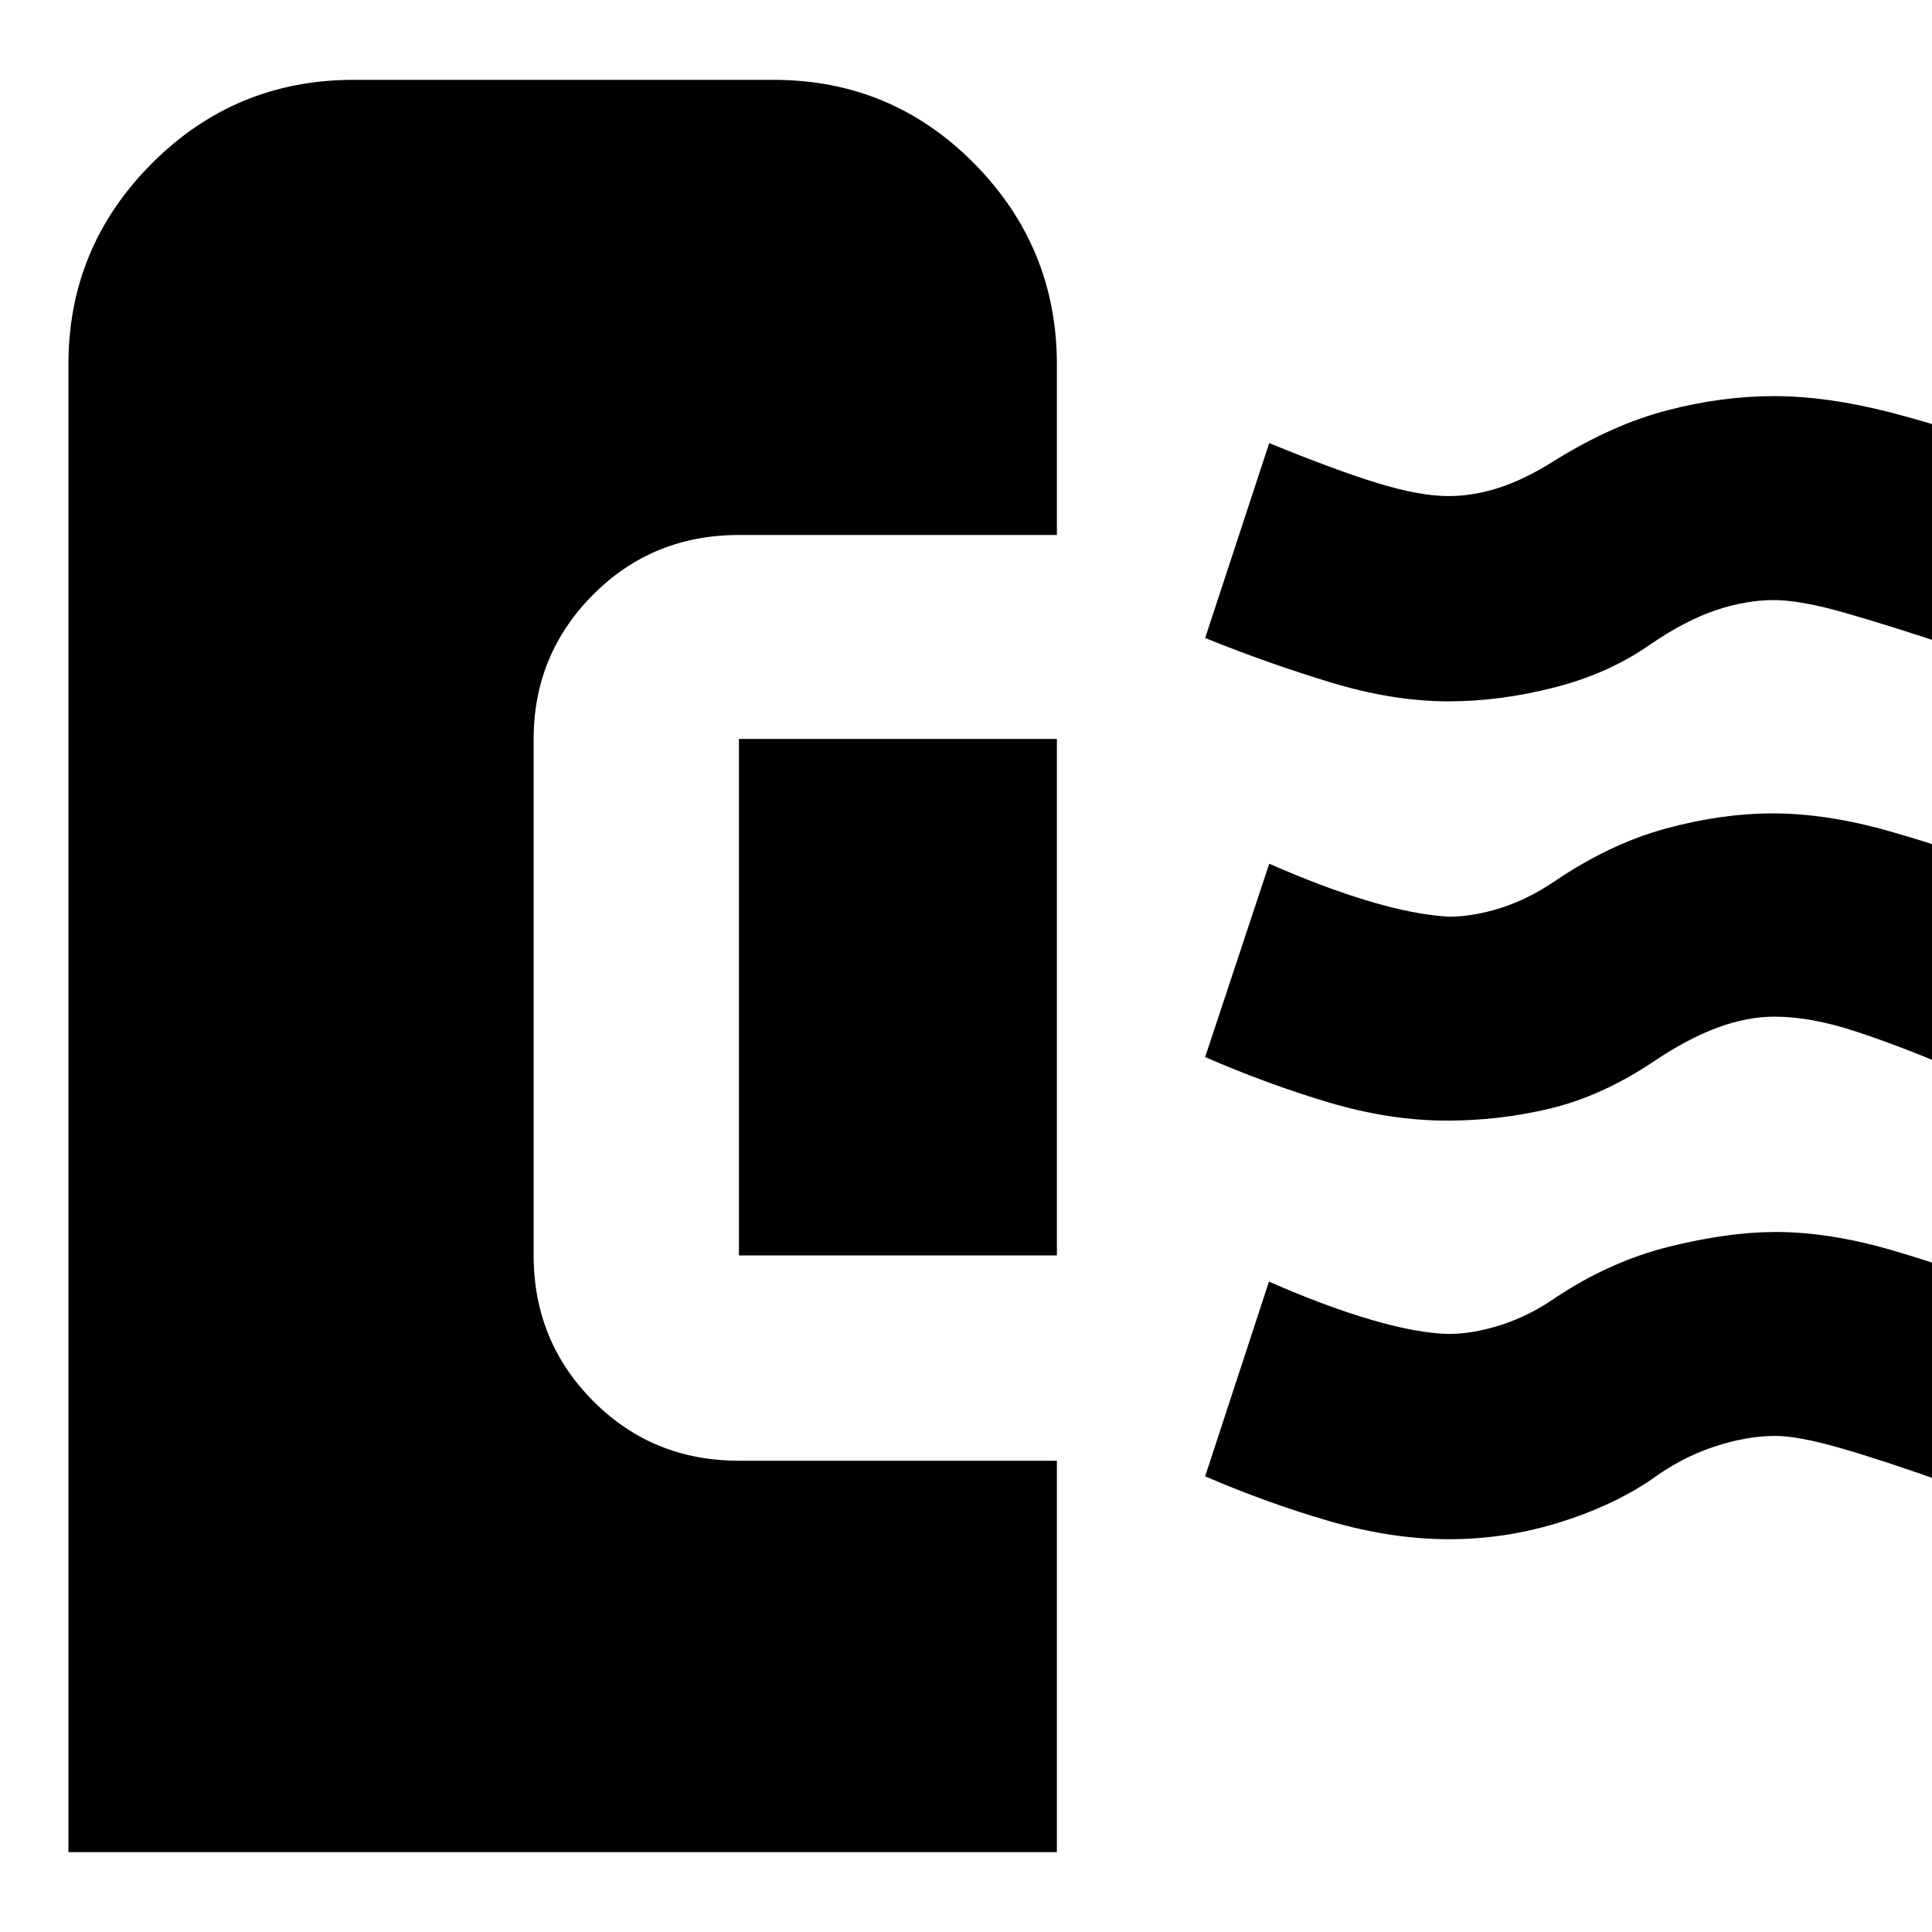 <svg xmlns="http://www.w3.org/2000/svg" height="40" viewBox="0 -960 960 960" width="40"><path d="M34-39.67V-779q0-58.22 41.44-99.78 41.44-41.55 100.28-41.55h208.61q58.71 0 99.77 41.6 41.07 41.61 41.07 99.9v84.66h-158q-42.94 0-72.47 29.67t-29.53 71.67v256.66q0 42.58 29.53 72.29 29.53 29.71 72.47 29.71h158v194.5H34Zm685.98-155.5q-28.31 0-59.15-8.91-30.83-8.92-62-22.34l31.71-96.75q28.13 12.34 50.96 19 22.83 6.67 38.33 7 12 0 25.84-4.41 13.83-4.42 26.66-13.21 27.31-18.31 56.84-25.68 29.53-7.36 53.18-7.36 26.73 0 58 9.12 31.27 9.13 62.15 21.54L970.33-222q-32.18-11.57-54.34-18.03-22.16-6.47-33.81-6.47-14.35 0-30.62 5.42-16.28 5.41-31.23 16.41-19.5 13.17-46.04 21.34-26.54 8.16-54.31 8.16Zm-194.81-141h-158v-256.66h158v256.66Zm193.87-67q-28.44 0-58.85-9.05t-61.36-22.53l31.84-96.08q26.44 11.66 49.2 18.5 22.76 6.83 39.96 7.83 12.17 0 25.83-4.33 13.66-4.34 26.67-13.17 27.62-18.71 55.3-26.27 27.68-7.56 53.2-7.56 27.08 0 58.54 9t63.13 21.25l-32.83 96.25q-25.34-10.84-47.62-18.17-22.28-7.33-40.27-7.33-13.78 0-28.73 5.58-14.96 5.58-32.16 17.25-25.22 16.67-50.35 22.75-25.13 6.08-51.5 6.08Zm.79-208.33q-27.66 0-58.66-9.42-31-9.41-62.34-22.05l31.84-96.86q32.5 13.33 53.61 19.83 21.11 6.5 35.55 6.5 12 0 24.84-4.08 12.83-4.09 27.78-13.54 28.82-17.92 55.94-24.98 27.13-7.07 53.06-7.07 26.06 0 56.83 7.84t65.22 20.83l-33.17 95.83q-31.5-10.5-53.61-16.83-22.11-6.33-35.38-6.33-13.66 0-28.63 5-14.97 5-32.38 16.83-20.5 14.5-47.61 21.5-27.12 7-52.89 7Z"/></svg>